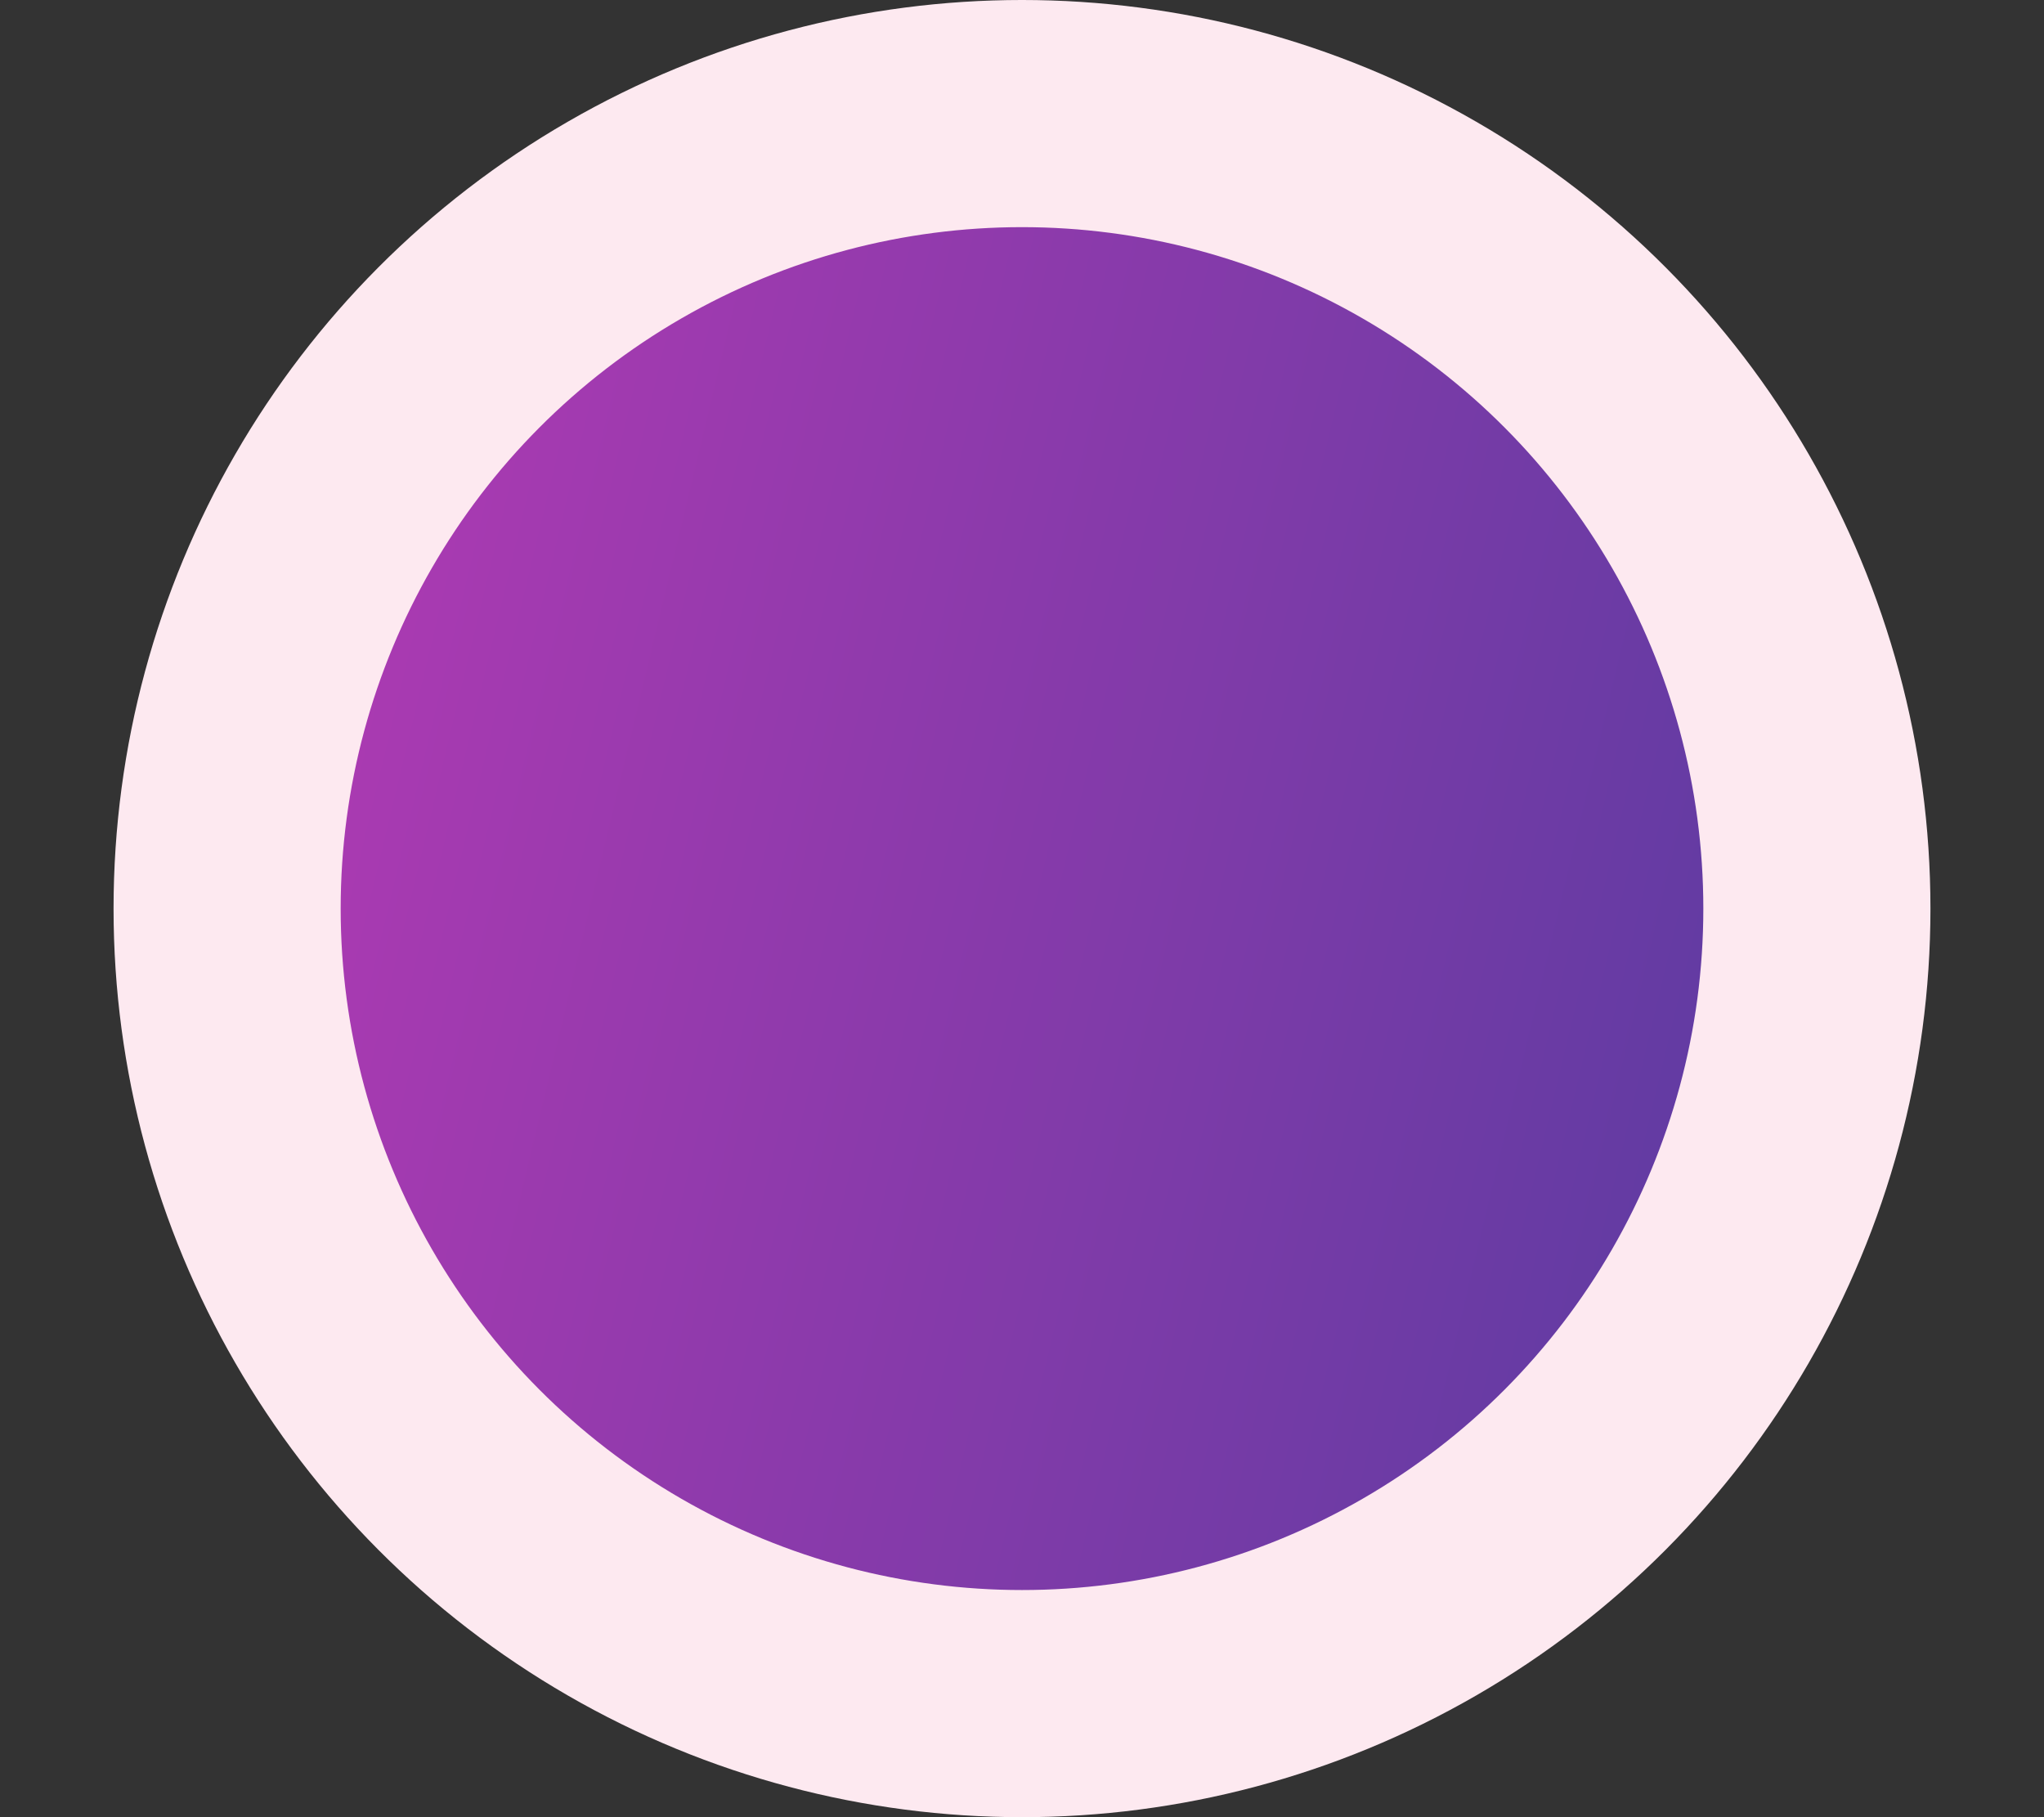 <svg width="9" height="8" viewBox="0 0 9 8" fill="none" xmlns="http://www.w3.org/2000/svg">
<rect x="0" y="0" width="9" height="8" fill="#333333" stroke="none"/>
<circle cx="4.5" cy="4" r="3.5" fill="url(#paint0_linear_5289_26996)" stroke="#FDE9F0"/>
<defs>
<linearGradient id="paint0_linear_5289_26996" x1="1.2" y1="-3.66271e-07" x2="9.69" y2="2.035" gradientUnits="userSpaceOnUse">
<stop stop-color="#B63AB4"/>
<stop offset="1" stop-color="#513B9F"/>
</linearGradient>
</defs>
</svg>
